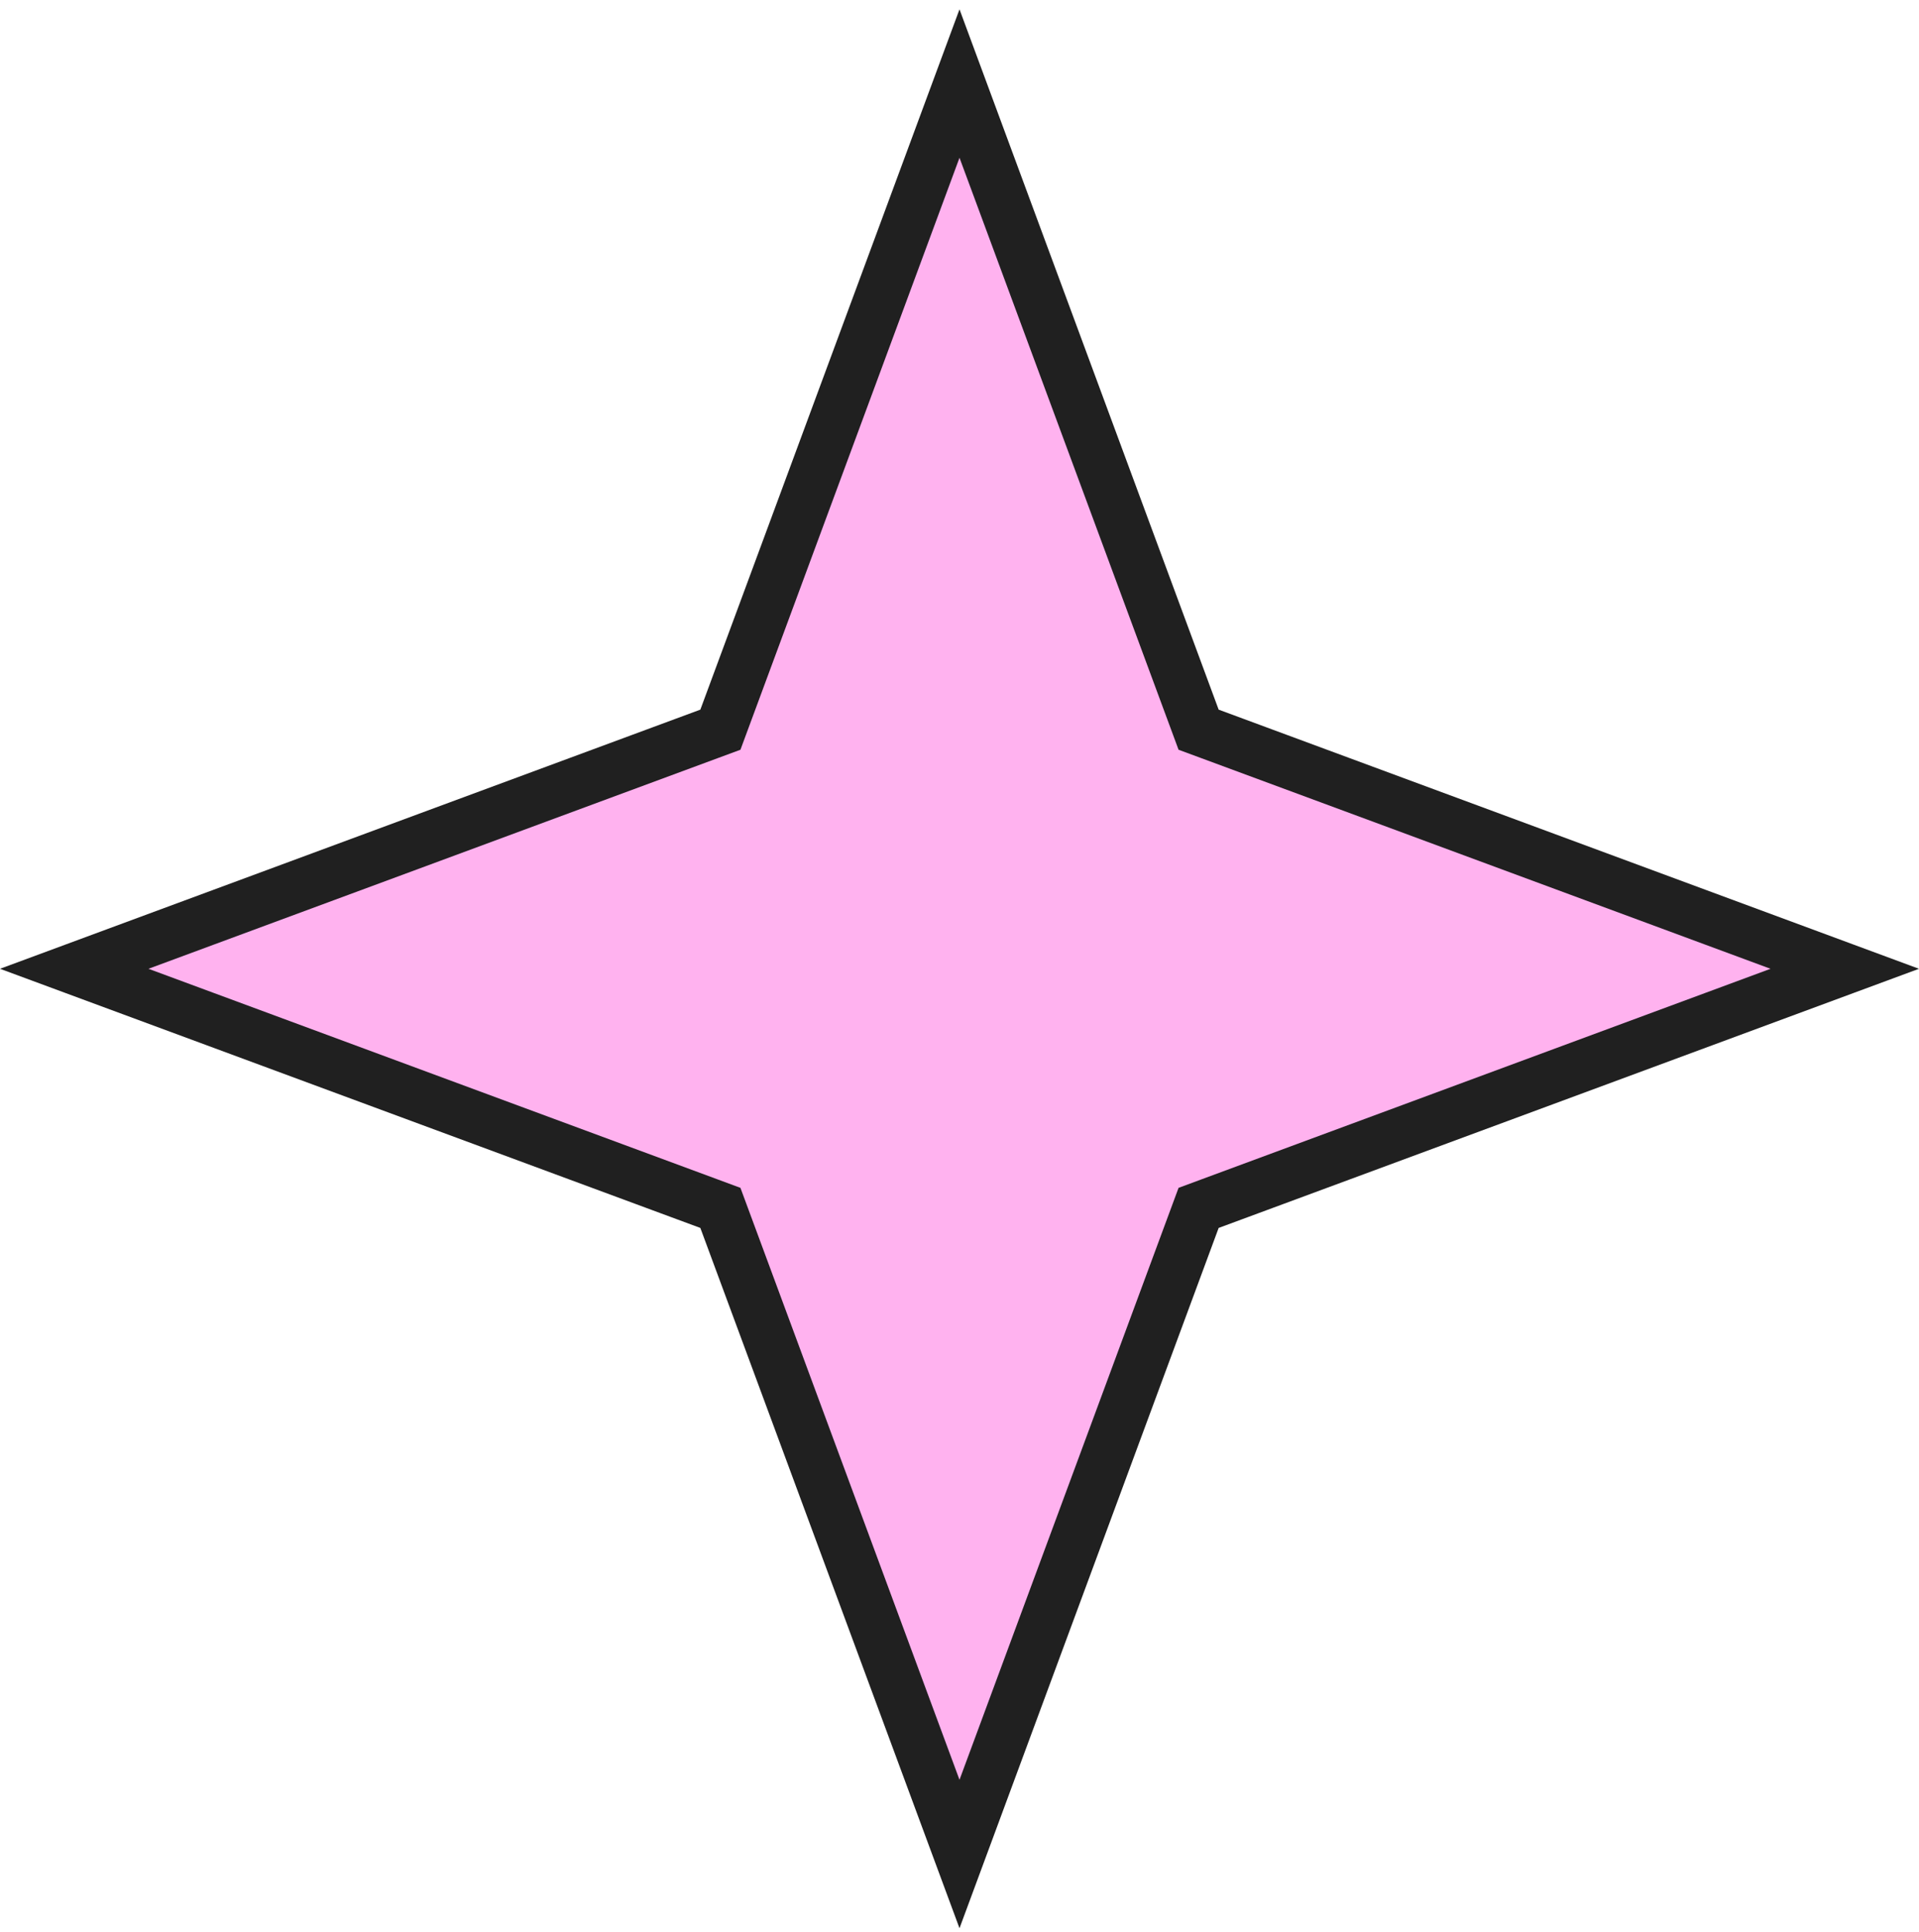 <svg width="149" height="150" viewBox="0 0 149 150" fill="none" xmlns="http://www.w3.org/2000/svg">
<path d="M92.746 55.795L93.065 56.658L93.928 56.977L143.235 75.223L93.928 93.469L93.065 93.789L92.746 94.651L74.5 143.958L56.254 94.651L55.935 93.789L55.072 93.469L5.764 75.223L55.072 56.977L55.935 56.658L56.254 55.795L74.5 6.487L92.746 55.795Z" fill="#FFB2EF" stroke="#202020" stroke-width="4"/>
</svg>

